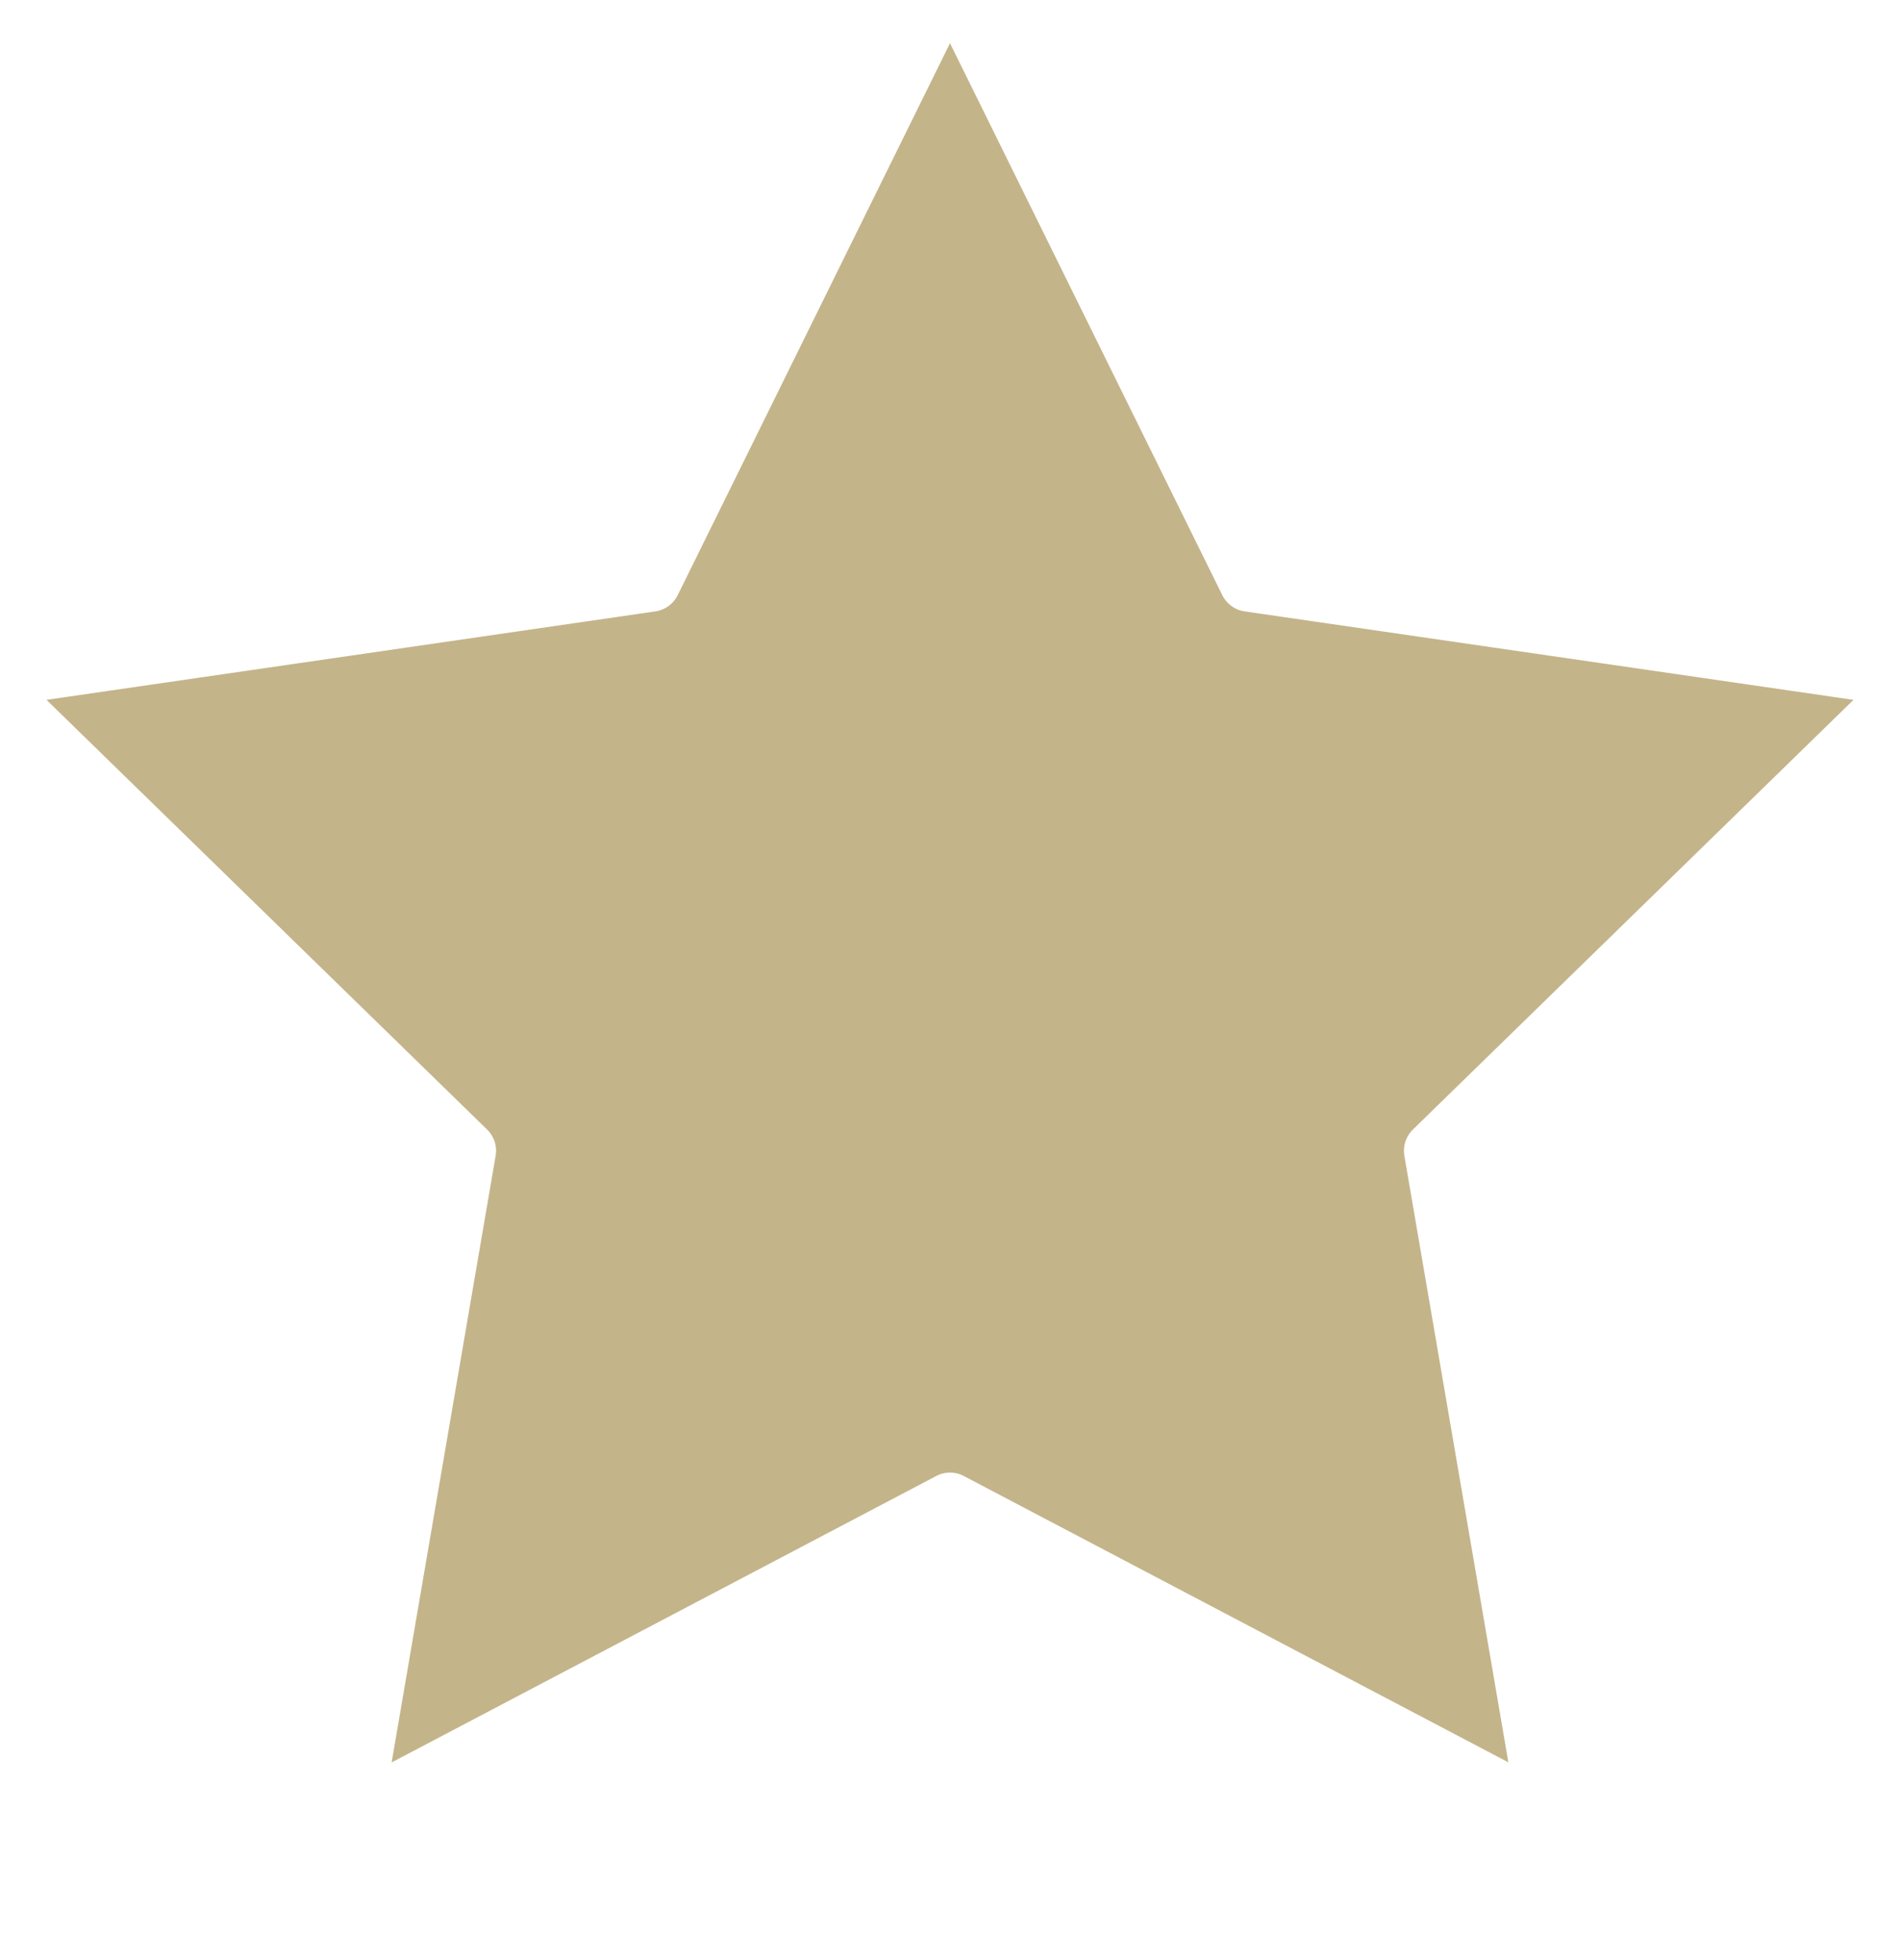 <svg width="32" height="33" viewBox="0 0 32 33" fill="#C4B48A" xmlns="http://www.w3.org/2000/svg">
<path d="M12.311 10.462L16 2.987L19.689 10.462C19.908 10.905 20.33 11.212 20.819 11.283L29.068 12.481L23.099 18.3C22.745 18.645 22.584 19.141 22.667 19.628L24.076 27.843L16.698 23.965C16.261 23.735 15.739 23.735 15.302 23.965L7.924 27.844L9.333 19.628C9.416 19.141 9.255 18.645 8.901 18.3L2.932 12.481L11.181 11.283C11.67 11.212 12.092 10.905 12.311 10.462ZM29.793 11.774L29.793 11.775L29.793 11.774Z" stroke="#C4B48A" stroke-width="2"/>
<defs>
<linearGradient id="paint0_linear_115_118" x1="3.333" y1="0.28" x2="28.491" y2="31.869" gradientUnits="userSpaceOnUse">
<stop stop-color="#222222"/>
<stop offset="1" stop-color="#12110B"/>
</linearGradient>
</defs>
</svg>
